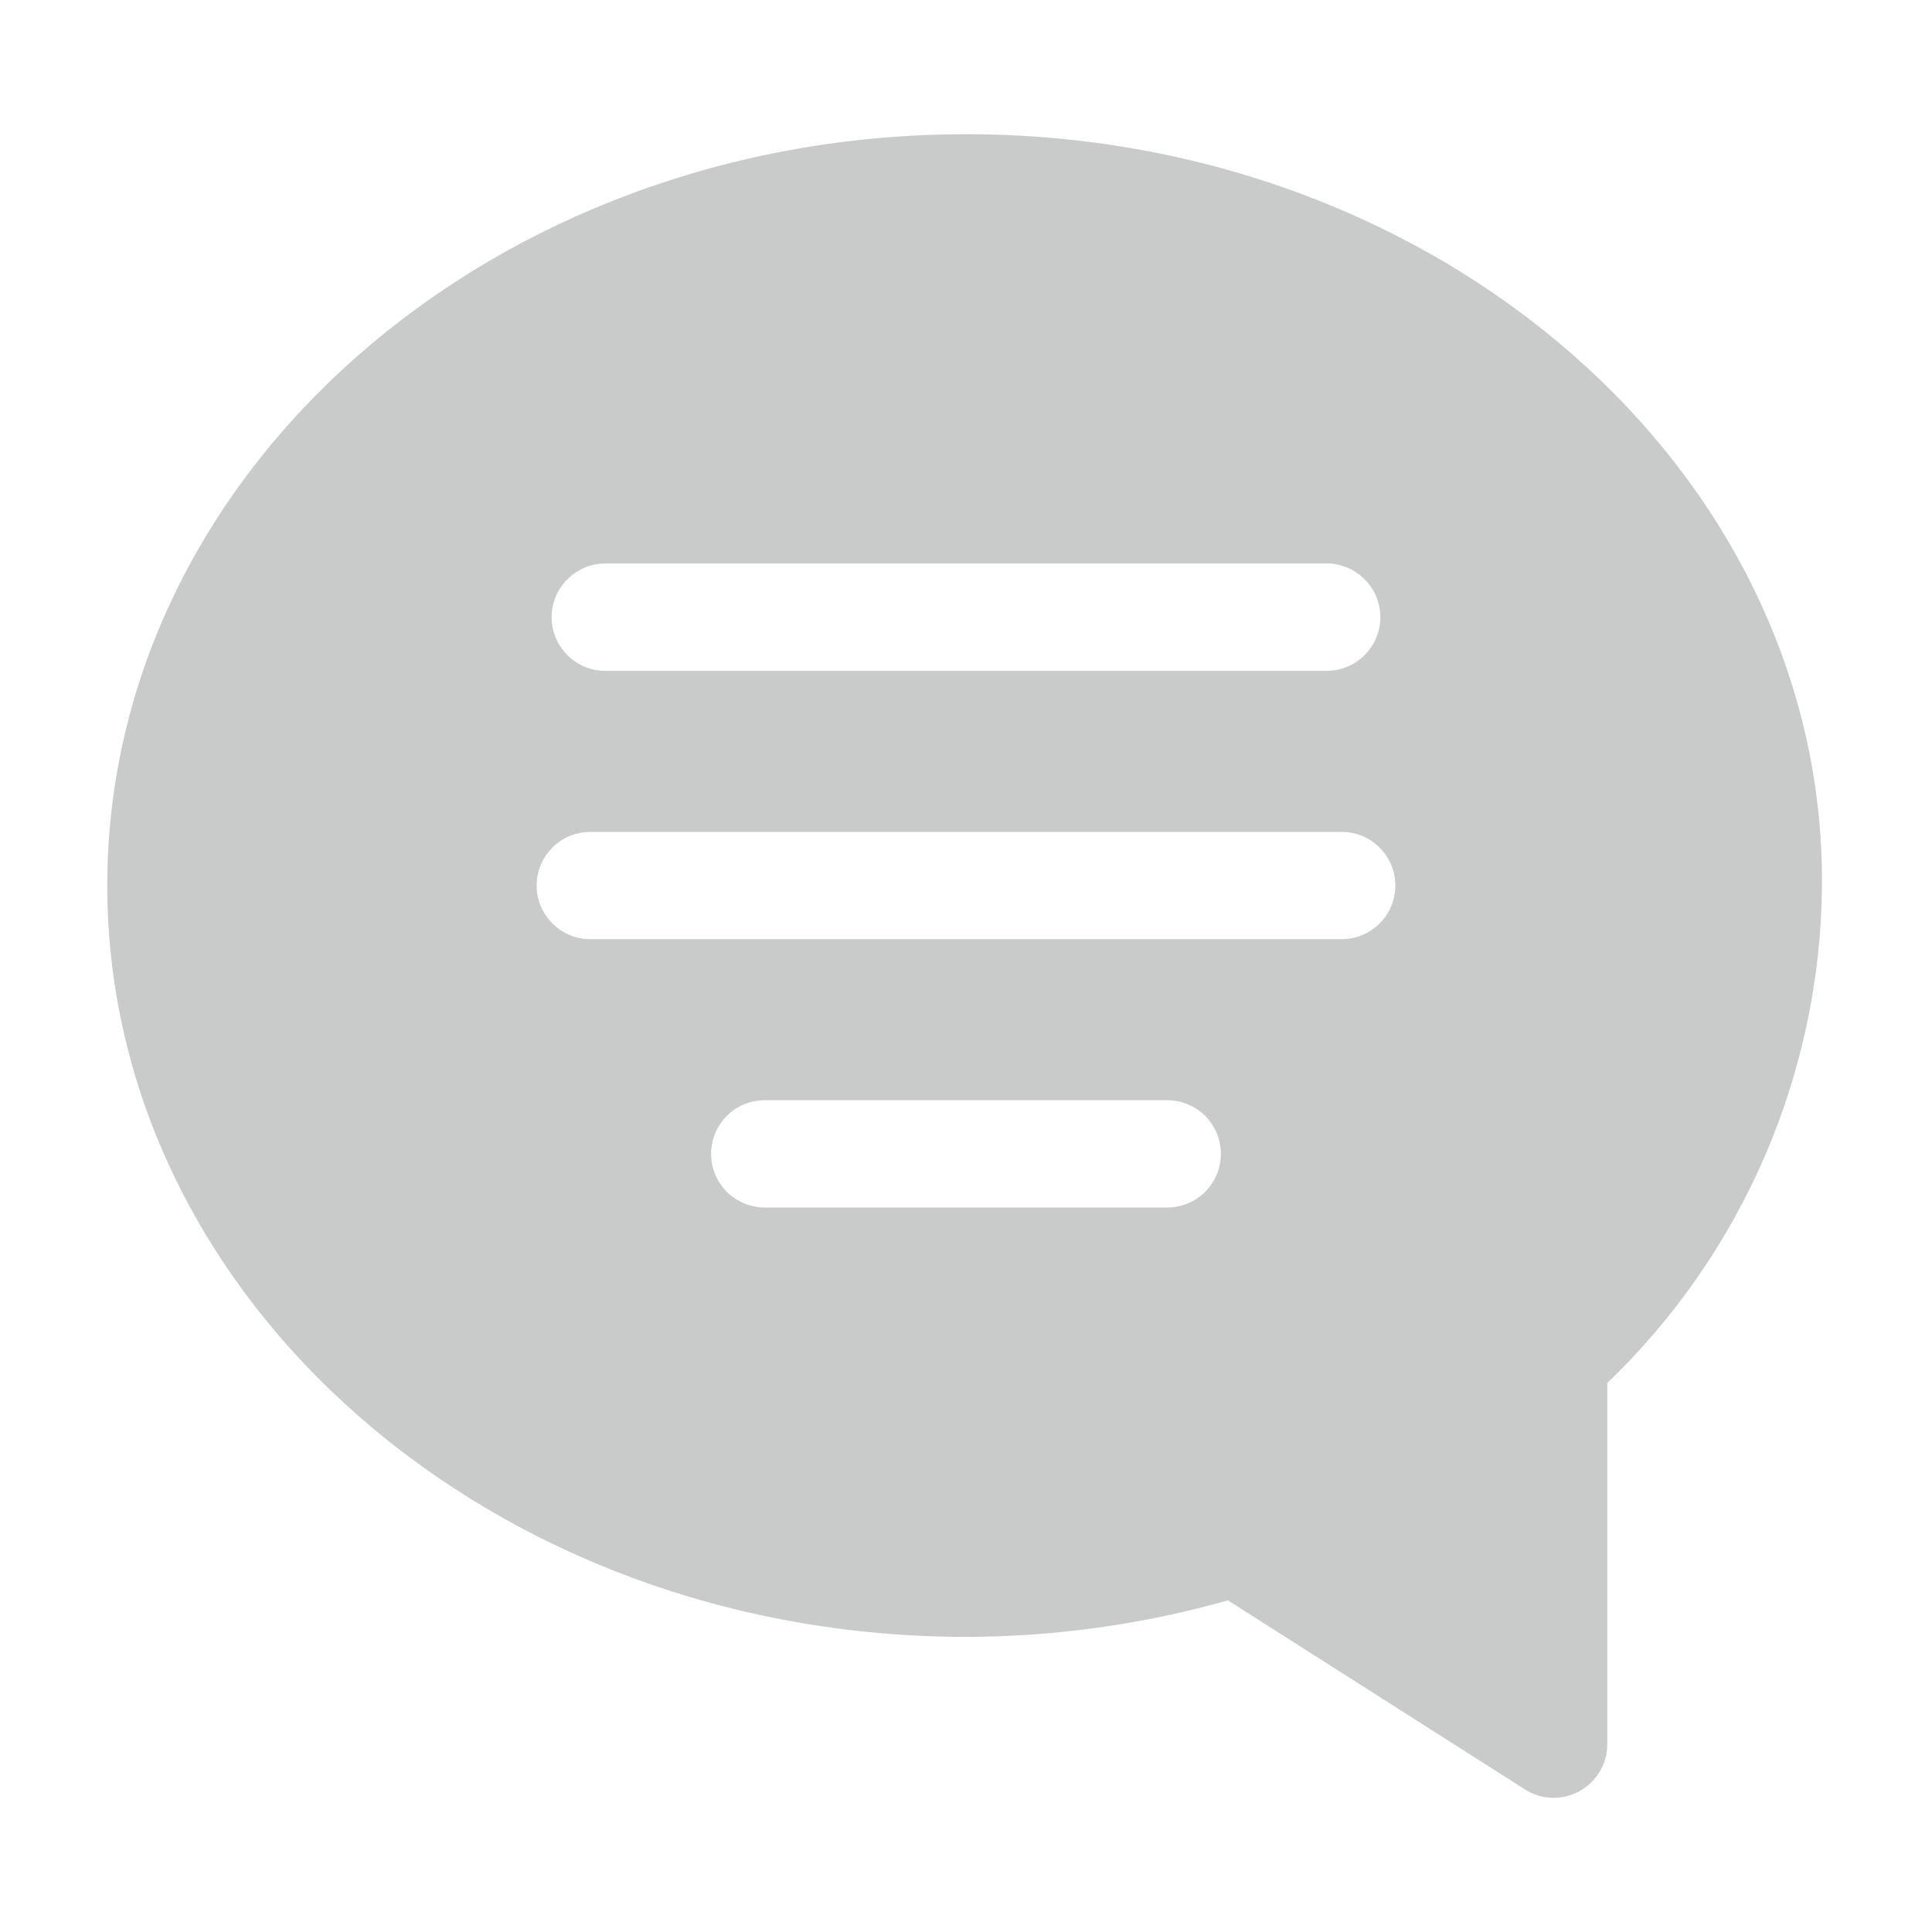 <svg width="17" height="17" viewBox="0 0 17 17" fill="none" xmlns="http://www.w3.org/2000/svg">
<g clip-path="url(#clip0_111_798)">
<path d="M8.5 1.181C4.335 1.181 0.944 4.146 0.944 7.792C0.944 11.437 4.335 14.403 8.5 14.403C9.279 14.402 10.055 14.294 10.805 14.082L13.416 15.744C13.487 15.79 13.569 15.816 13.654 15.819C13.739 15.822 13.823 15.802 13.897 15.761C13.971 15.72 14.033 15.661 14.077 15.588C14.12 15.515 14.143 15.432 14.143 15.347V12.169C14.734 11.602 15.205 10.923 15.53 10.171C15.854 9.42 16.025 8.611 16.032 7.792C16.056 4.146 12.665 1.181 8.5 1.181ZM12.278 7.792C12.278 7.917 12.228 8.037 12.139 8.126C12.051 8.214 11.931 8.264 11.806 8.264H5.194C5.069 8.264 4.949 8.214 4.861 8.126C4.772 8.037 4.722 7.917 4.722 7.792C4.722 7.667 4.772 7.546 4.861 7.458C4.949 7.369 5.069 7.32 5.194 7.32H11.806C11.931 7.32 12.051 7.369 12.139 7.458C12.228 7.546 12.278 7.667 12.278 7.792ZM10.743 10.153C10.743 10.278 10.693 10.398 10.605 10.487C10.516 10.575 10.396 10.625 10.271 10.625H6.729C6.604 10.625 6.484 10.575 6.395 10.487C6.307 10.398 6.257 10.278 6.257 10.153C6.257 10.028 6.307 9.908 6.395 9.819C6.484 9.73 6.604 9.681 6.729 9.681H10.271C10.396 9.681 10.516 9.73 10.605 9.819C10.693 9.908 10.743 10.028 10.743 10.153ZM4.854 5.431C4.854 5.305 4.904 5.185 4.993 5.097C5.081 5.008 5.201 4.958 5.327 4.958H11.673C11.799 4.958 11.919 5.008 12.007 5.097C12.096 5.185 12.146 5.305 12.146 5.431C12.146 5.556 12.096 5.676 12.007 5.765C11.919 5.853 11.799 5.903 11.673 5.903H5.327C5.201 5.903 5.081 5.853 4.993 5.765C4.904 5.676 4.854 5.556 4.854 5.431Z" fill="#C9CACA"/>
</g>
<defs>
<clipPath id="clip0_111_798">
<rect width="17" height="17" fill="white"/>
</clipPath>
</defs>
</svg>
